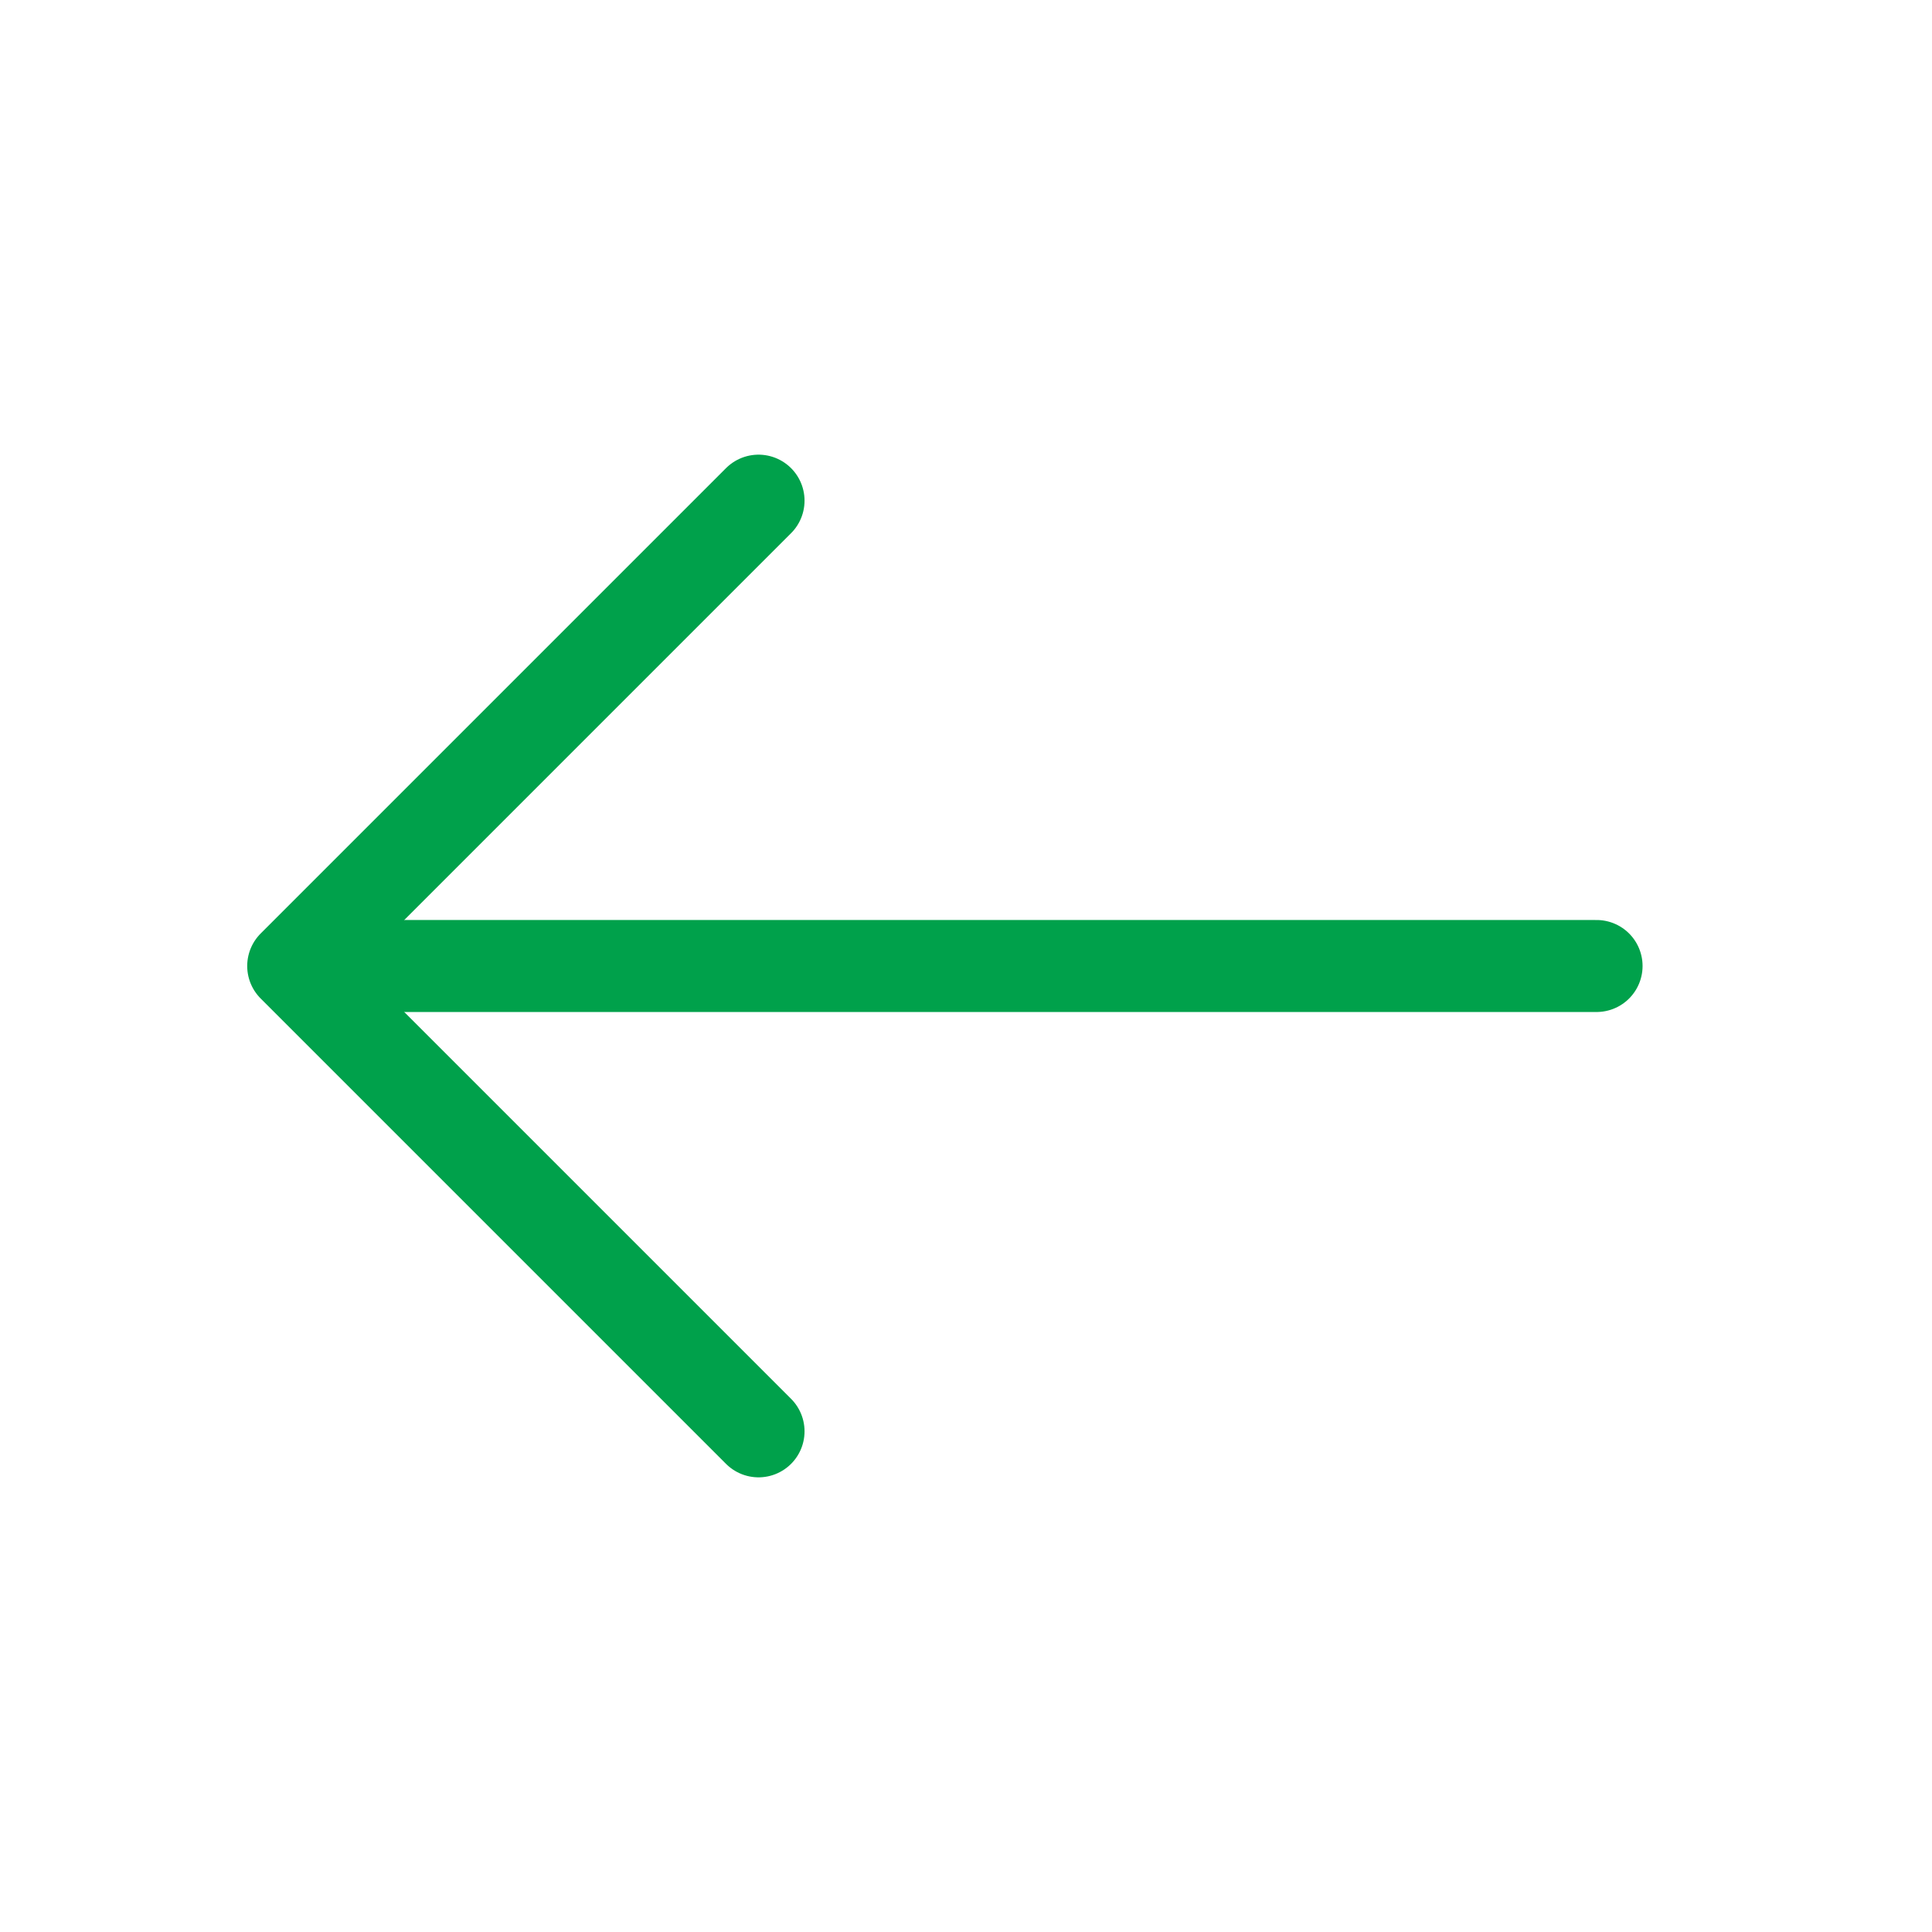 <svg width="21" height="21" viewBox="0 0 21 21" fill="none" xmlns="http://www.w3.org/2000/svg">
<path d="M8.245 5.442L3.187 10.5L8.245 15.558" stroke="#00A14B" strokeWidth="1.5" stroke-miterlimit="10" stroke-linecap="round" stroke-linejoin="round"/>
<path d="M17.354 10.5H3.328" stroke="#00A14B" strokeWidth="1.5" stroke-miterlimit="10" stroke-linecap="round" stroke-linejoin="round"/>
</svg>
